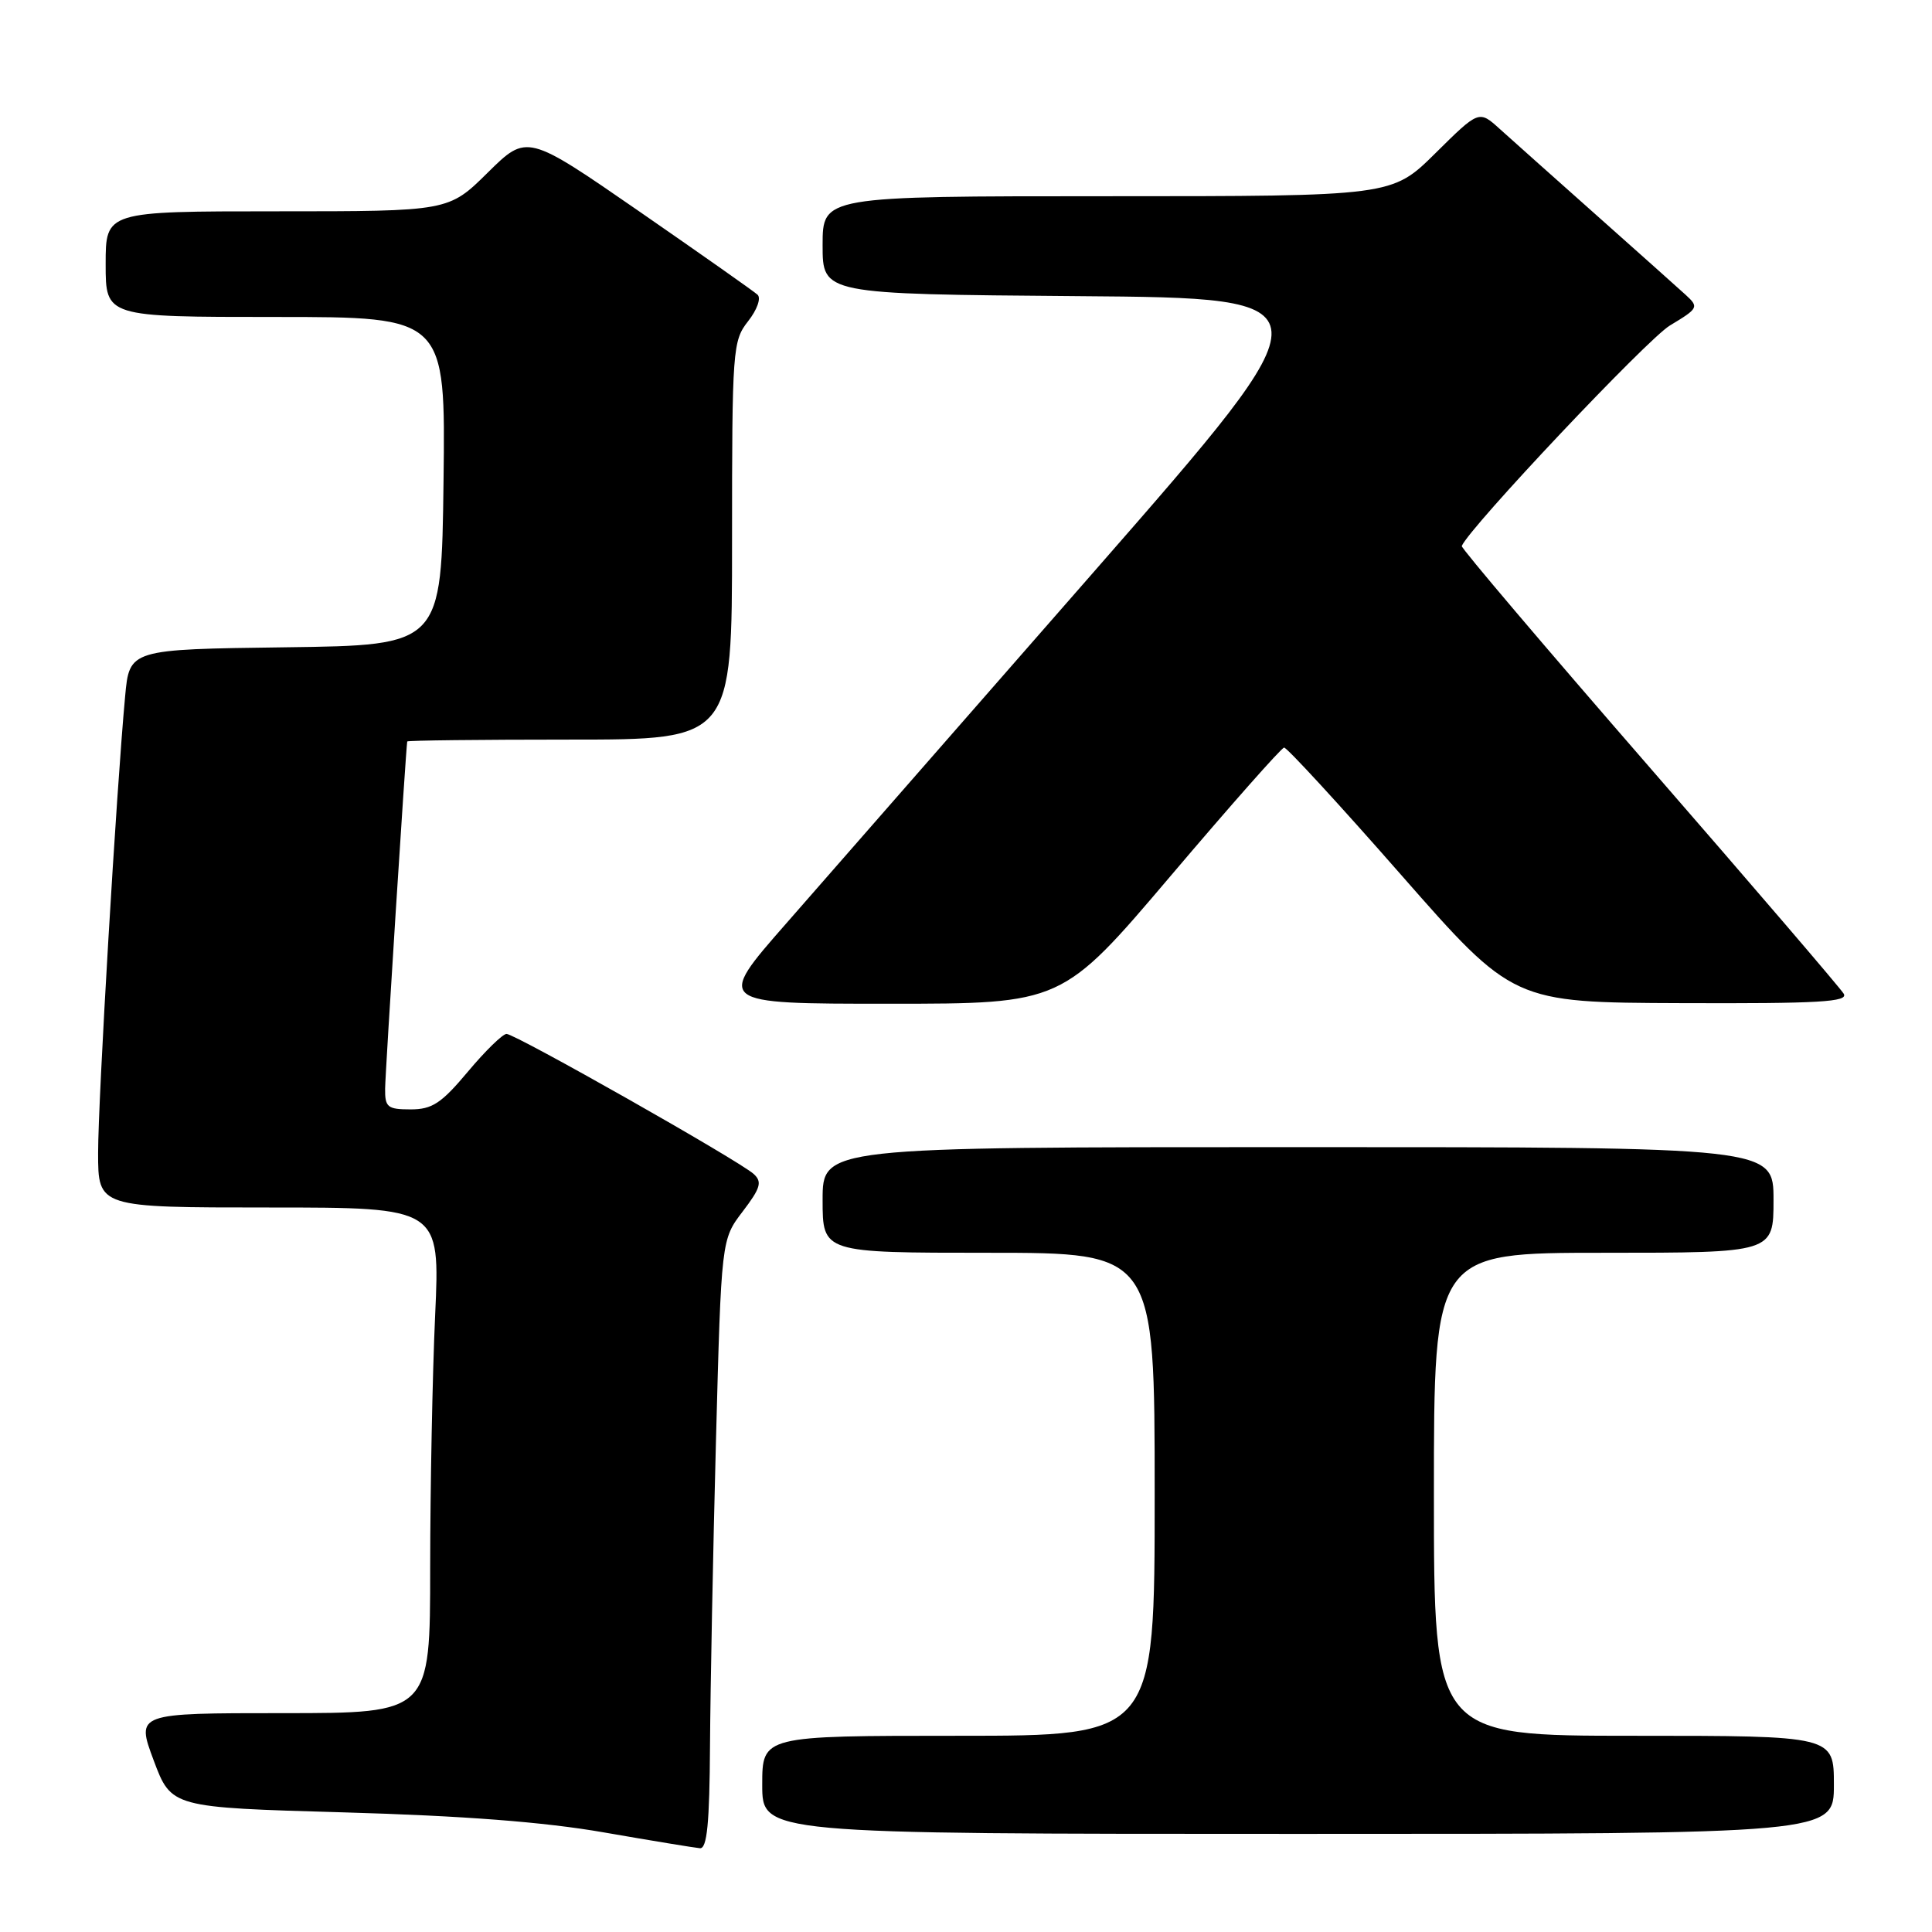 <?xml version="1.0" encoding="UTF-8" standalone="no"?>
<!DOCTYPE svg PUBLIC "-//W3C//DTD SVG 1.1//EN" "http://www.w3.org/Graphics/SVG/1.1/DTD/svg11.dtd" >
<svg xmlns="http://www.w3.org/2000/svg" xmlns:xlink="http://www.w3.org/1999/xlink" version="1.1" viewBox="0 0 256 256">
 <g >
 <path fill="currentColor"
d=" M 94.08 231.25 C 94.13 223.69 94.48 205.52 94.87 190.87 C 95.58 164.24 95.58 164.24 98.41 160.53 C 100.78 157.42 101.02 156.61 99.87 155.56 C 97.99 153.83 68.28 137.00 67.12 137.00 C 66.61 137.00 64.30 139.25 62.00 142.00 C 58.48 146.20 57.27 147.00 54.41 147.00 C 51.35 147.00 51.00 146.72 51.03 144.25 C 51.05 142.13 53.77 99.40 53.96 98.25 C 53.98 98.11 63.67 98.00 75.50 98.00 C 97.00 98.00 97.00 98.00 97.00 71.63 C 97.00 46.25 97.08 45.17 99.13 42.56 C 100.32 41.05 100.87 39.50 100.38 39.05 C 99.90 38.61 92.82 33.63 84.67 27.99 C 69.83 17.74 69.83 17.74 64.63 22.87 C 59.44 28.00 59.44 28.00 36.72 28.00 C 14.00 28.00 14.00 28.00 14.00 35.00 C 14.00 42.00 14.00 42.00 36.52 42.00 C 59.04 42.00 59.04 42.00 58.77 63.75 C 58.50 85.50 58.50 85.50 37.83 85.77 C 17.15 86.04 17.15 86.04 16.58 92.27 C 15.43 104.62 13.00 145.68 13.00 152.76 C 13.00 160.00 13.00 160.00 35.66 160.00 C 58.31 160.00 58.31 160.00 57.66 174.25 C 57.30 182.09 57.01 197.16 57.00 207.75 C 57.00 227.00 57.00 227.00 37.51 227.00 C 18.03 227.00 18.03 227.00 20.36 233.25 C 22.70 239.50 22.70 239.50 45.60 240.15 C 61.36 240.60 72.09 241.42 80.00 242.80 C 86.33 243.90 92.06 244.84 92.75 244.90 C 93.69 244.97 94.02 241.60 94.08 231.25 Z  M 243.00 236.50 C 243.00 230.00 243.00 230.00 216.50 230.00 C 190.00 230.00 190.00 230.00 190.00 198.00 C 190.00 166.00 190.00 166.00 212.50 166.00 C 235.00 166.00 235.00 166.00 235.00 159.00 C 235.00 152.00 235.00 152.00 172.00 152.00 C 109.00 152.00 109.00 152.00 109.00 159.00 C 109.00 166.00 109.00 166.00 131.00 166.00 C 153.00 166.00 153.00 166.00 153.00 198.00 C 153.00 230.00 153.00 230.00 127.00 230.00 C 101.00 230.00 101.00 230.00 101.00 236.50 C 101.00 243.00 101.00 243.00 172.00 243.00 C 243.00 243.00 243.00 243.00 243.00 236.50 Z  M 155.12 116.06 C 163.03 106.74 169.79 99.09 170.15 99.06 C 170.51 99.03 177.49 106.61 185.65 115.92 C 200.50 132.84 200.50 132.84 222.80 132.92 C 241.12 132.99 244.96 132.76 244.30 131.67 C 243.86 130.94 232.25 117.39 218.50 101.58 C 204.75 85.76 193.58 72.61 193.69 72.35 C 194.66 69.95 218.26 44.94 221.27 43.13 C 225.06 40.85 225.14 40.70 223.35 39.06 C 222.33 38.13 217.00 33.37 211.50 28.48 C 206.00 23.59 200.26 18.47 198.73 17.09 C 195.97 14.59 195.97 14.59 190.20 20.30 C 184.44 26.00 184.44 26.00 146.72 26.00 C 109.00 26.00 109.00 26.00 109.00 32.49 C 109.00 38.97 109.00 38.97 142.83 39.24 C 176.65 39.50 176.65 39.50 145.08 75.61 C 127.71 95.47 109.30 116.51 104.18 122.36 C 94.85 133.00 94.85 133.00 117.80 133.00 C 140.74 133.00 140.74 133.00 155.12 116.06 Z "/>
</g>
</svg>